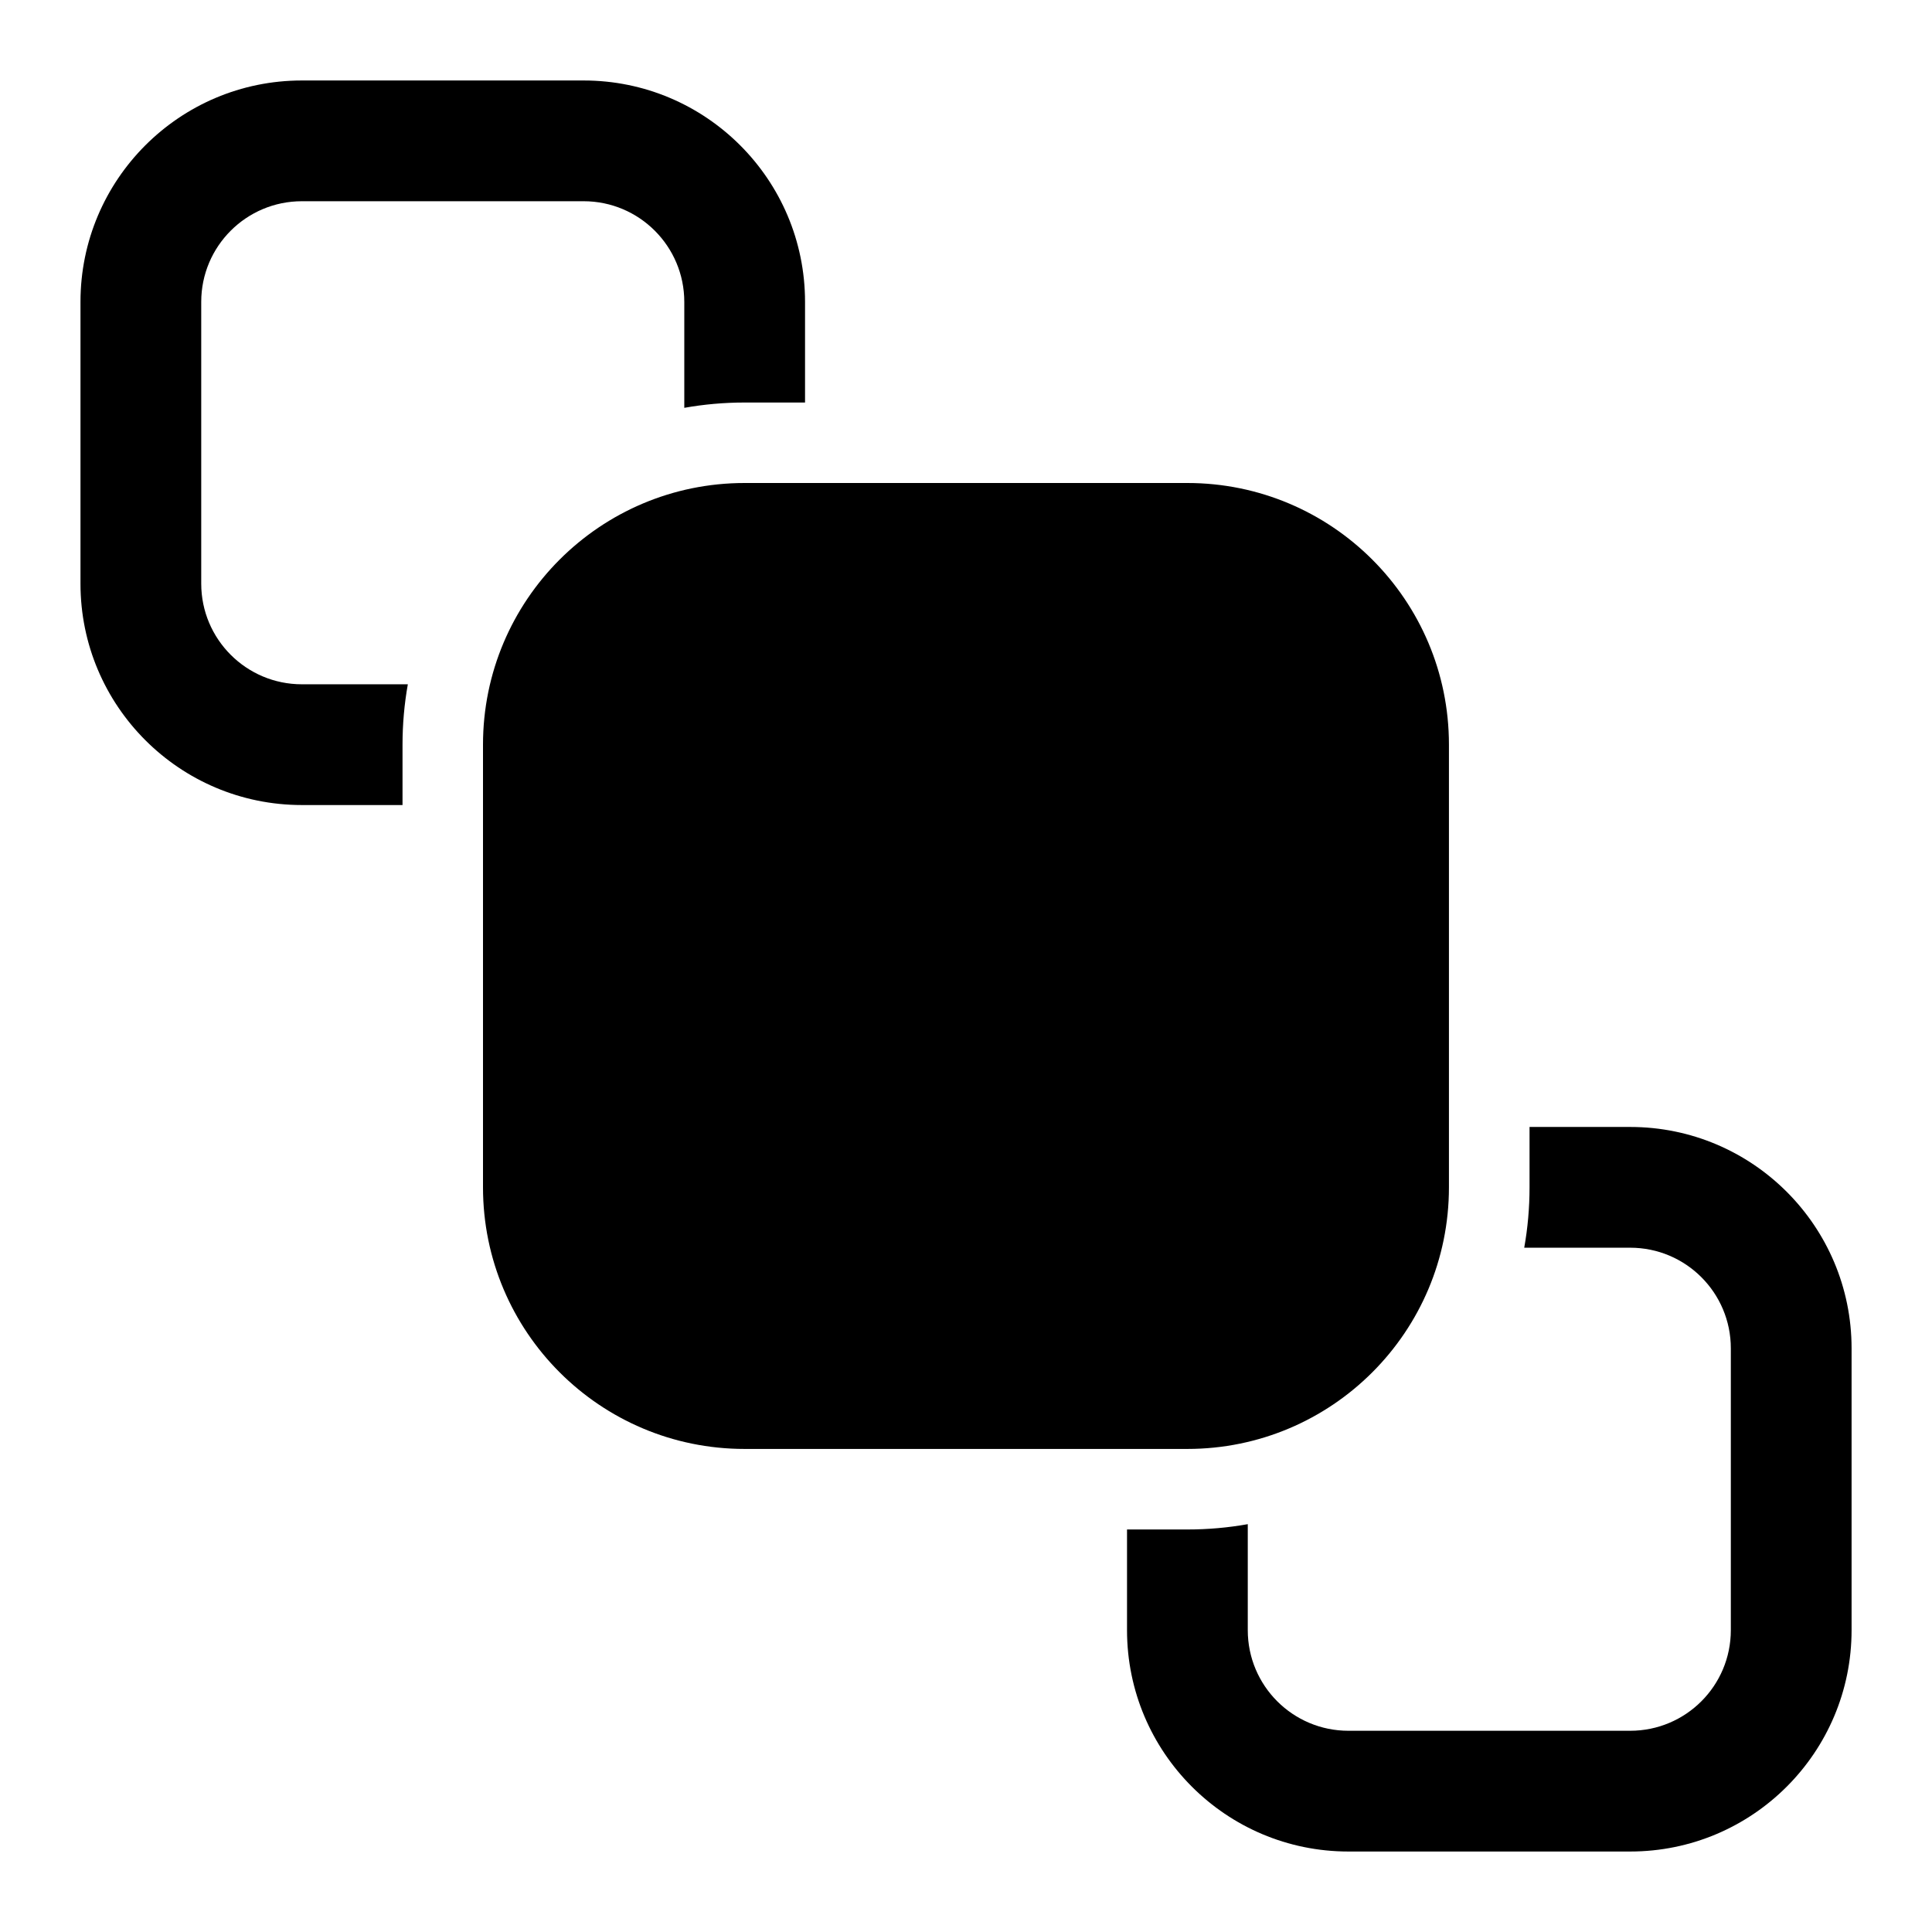 <!-- Generated by IcoMoon.io -->
<svg version="1.1" xmlns="http://www.w3.org/2000/svg" width="32" height="32" viewBox="0 0 32 32">
<title>position-to-front-filled</title>
<path d="M1.333 5c0-2.025 1.642-3.667 3.667-3.667h4.667c2.025 0 3.667 1.642 3.667 3.667v1.667h-1c-0.341 0-0.675 0.030-1 0.088v-1.755c0-0.92-0.746-1.667-1.667-1.667h-4.667c-0.92 0-1.667 0.746-1.667 1.667v4.667c0 0.92 0.746 1.667 1.667 1.667h1.755c-0.058 0.325-0.088 0.659-0.088 1v1h-1.667c-2.025 0-3.667-1.642-3.667-3.667v-4.667z"></path>
<path d="M18.667 25.333v1.667c0 2.025 1.642 3.667 3.667 3.667h4.667c2.025 0 3.667-1.642 3.667-3.667v-4.667c0-2.025-1.642-3.667-3.667-3.667h-1.667v1c0 0.341-0.030 0.675-0.088 1h1.755c0.921 0 1.667 0.746 1.667 1.667v4.667c0 0.921-0.746 1.667-1.667 1.667h-4.667c-0.921 0-1.667-0.746-1.667-1.667v-1.755c-0.325 0.058-0.659 0.088-1 0.088h-1z"></path>
<path d="M8 12.333c0-2.393 1.94-4.333 4.333-4.333h7.333c2.393 0 4.333 1.94 4.333 4.333v7.333c0 2.393-1.94 4.333-4.333 4.333h-7.333c-2.393 0-4.333-1.94-4.333-4.333v-7.333z"></path>
</svg>
